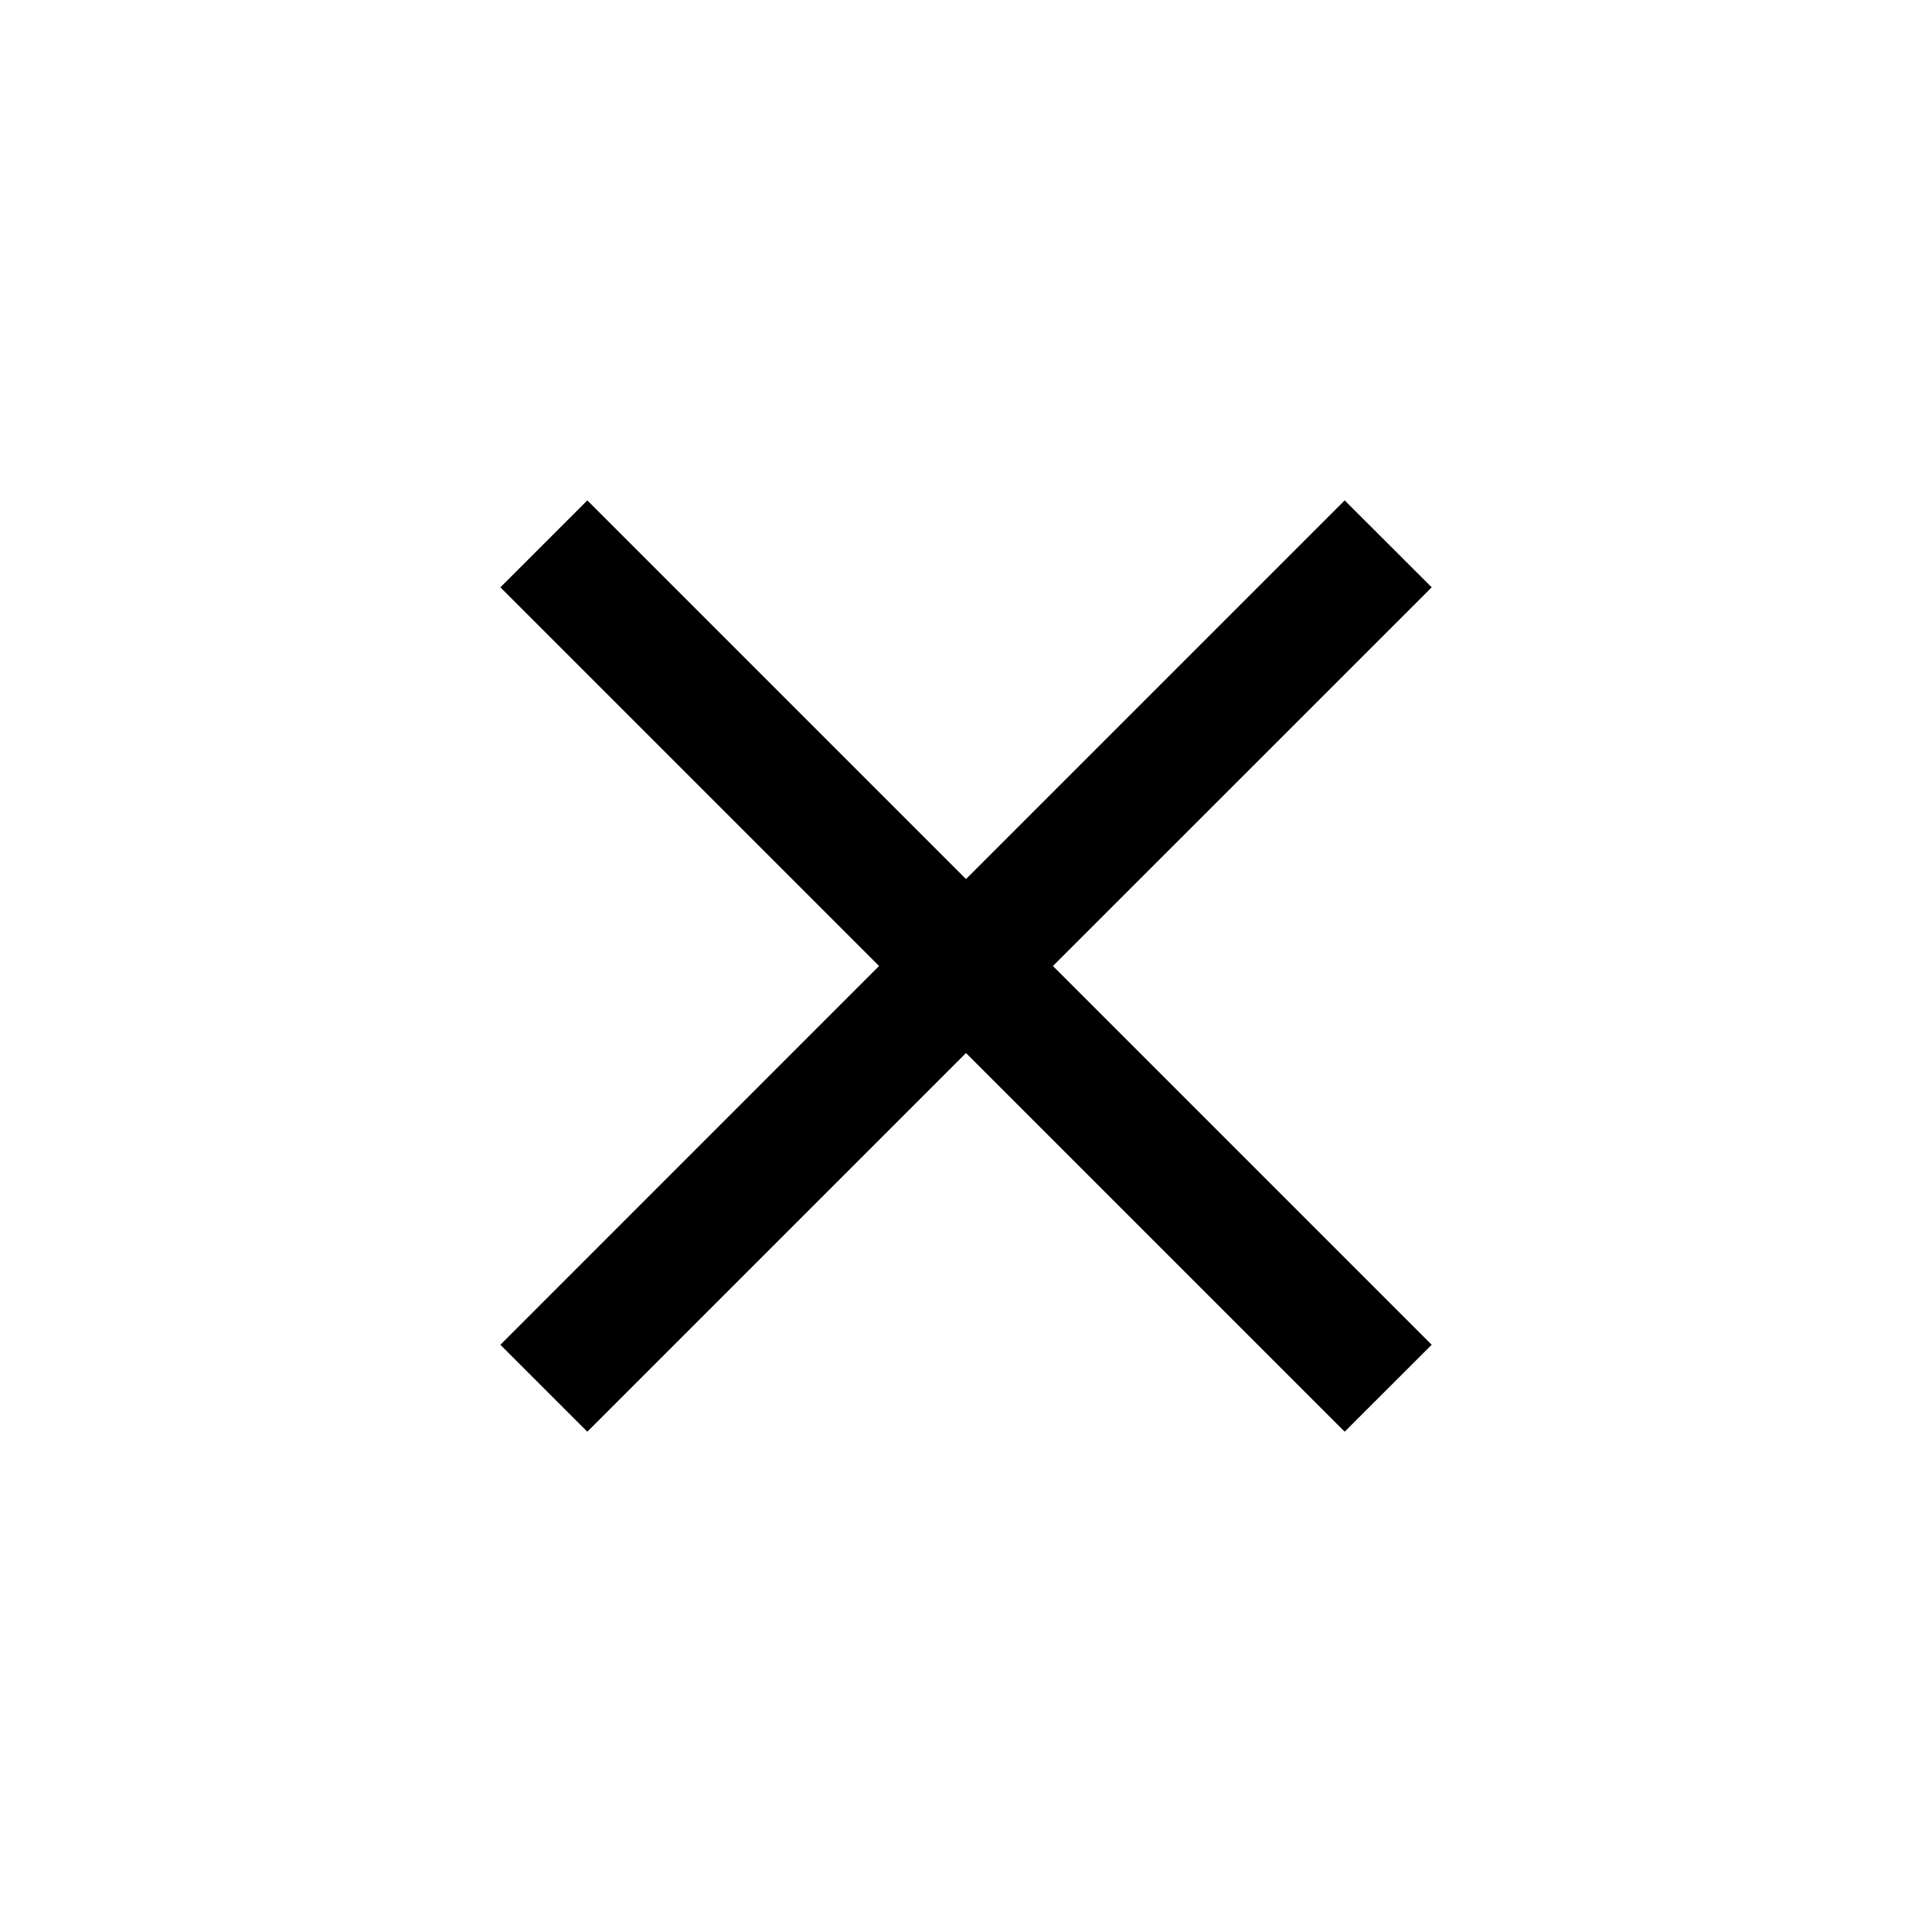 <svg xmlns="http://www.w3.org/2000/svg" viewBox="0 0 22 22"><path fill="none" d="M11 1.2c-5.404 0-9.8 4.396-9.8 9.8s4.396 9.801 9.8 9.801 9.801-4.396 9.801-9.801c0-5.404-4.397-9.8-9.801-9.8zm5.303 14.113l-.99.99L11 11.991l-4.312 4.312-.99-.99L10.01 11 5.698 6.688l.99-.99L11 10.01l4.312-4.312.99.99L11.99 11l4.313 4.313z"/><path d="M15.312 5.698L11 10.01 6.688 5.698l-.99.99L10.01 11l-4.312 4.313.99.99L11 11.991l4.312 4.312.991-.99L11.99 11l4.313-4.312z"/></svg>